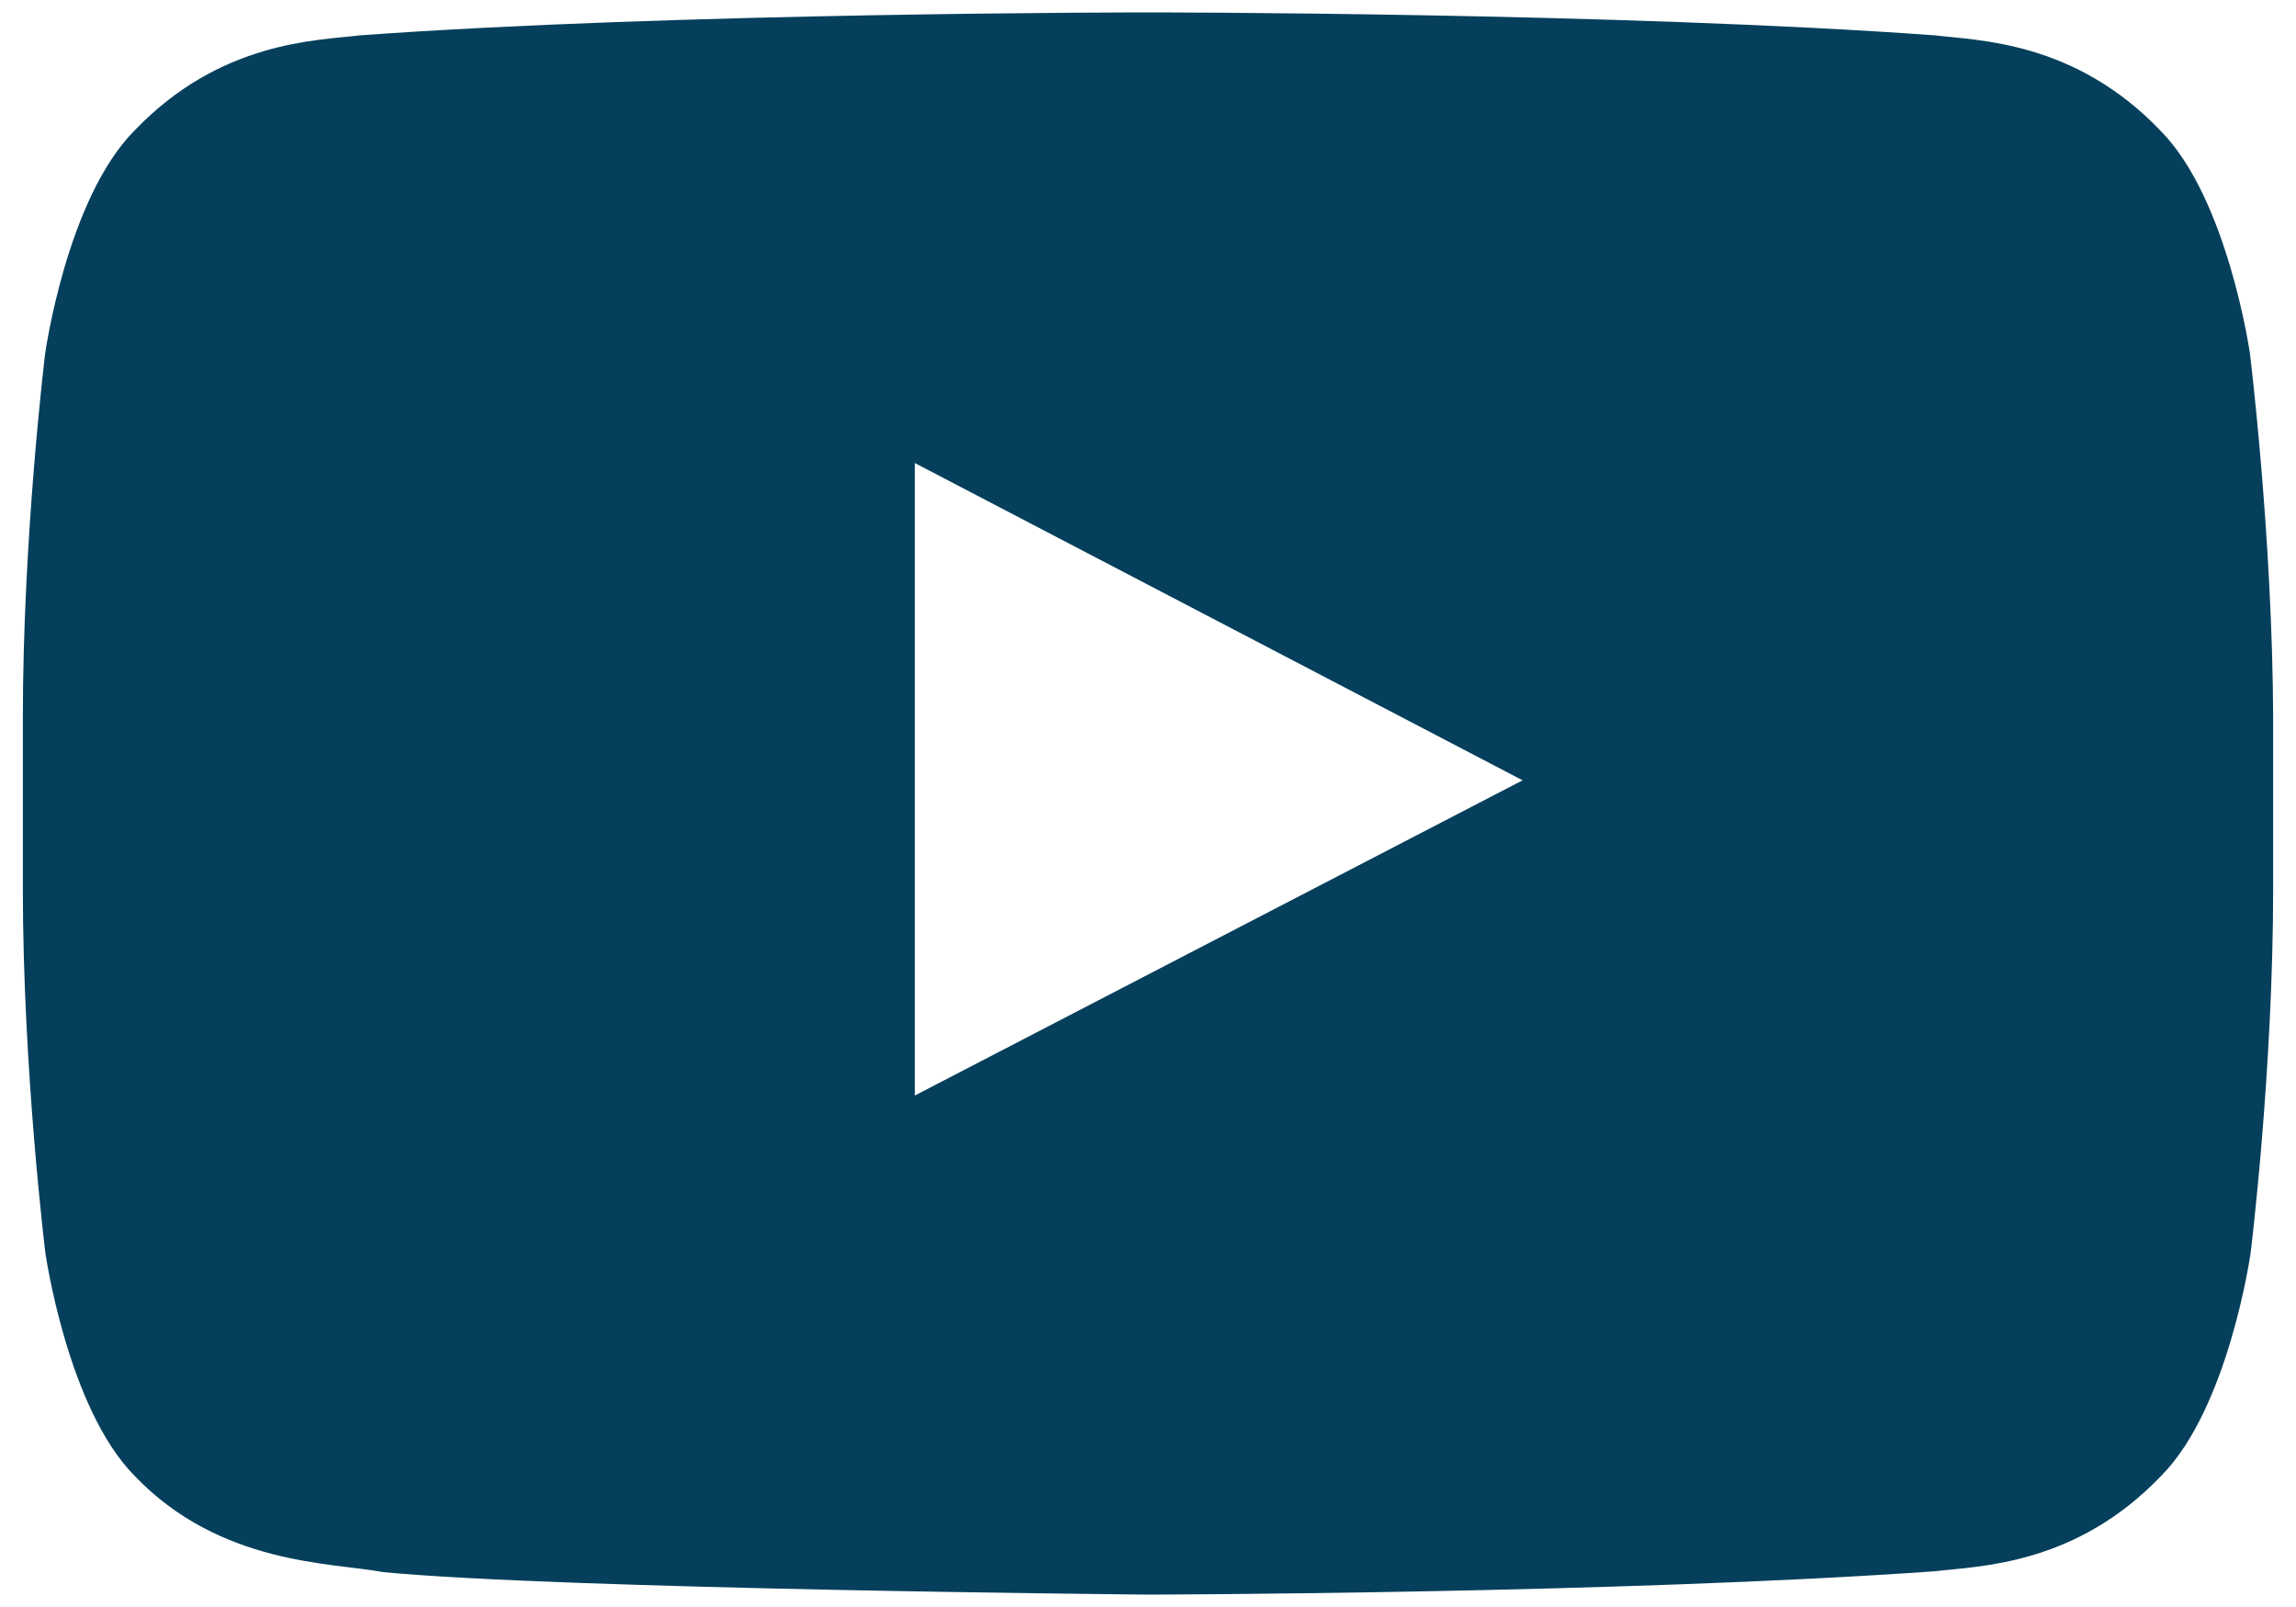 <svg width="20" height="14" viewBox="0 0 20 14" fill="none" xmlns="http://www.w3.org/2000/svg">
<path d="M19.599 3.082C19.599 3.082 19.407 1.73 18.819 1.138C18.073 0.358 17.237 0.354 16.855 0.308C14.115 0.108 9.999 0.108 9.999 0.108H9.991C9.991 0.108 5.875 0.108 3.135 0.308C2.753 0.354 1.917 0.358 1.171 1.138C0.581 1.732 0.393 3.082 0.393 3.082C0.393 3.082 0.199 4.666 0.199 6.256V7.74C0.199 9.324 0.395 10.914 0.395 10.914C0.395 10.914 0.587 12.266 1.173 12.858C1.919 13.638 2.899 13.612 3.337 13.696C4.907 13.846 10.001 13.892 10.001 13.892C10.001 13.892 14.121 13.884 16.861 13.688C17.243 13.642 18.079 13.638 18.825 12.858C19.415 12.264 19.605 10.914 19.605 10.914C19.605 10.914 19.801 9.33 19.801 7.74V6.254C19.795 4.672 19.599 3.082 19.599 3.082ZM7.969 9.544V4.034L13.263 6.798L7.969 9.544Z" fill="#053F5C"/>
</svg>
